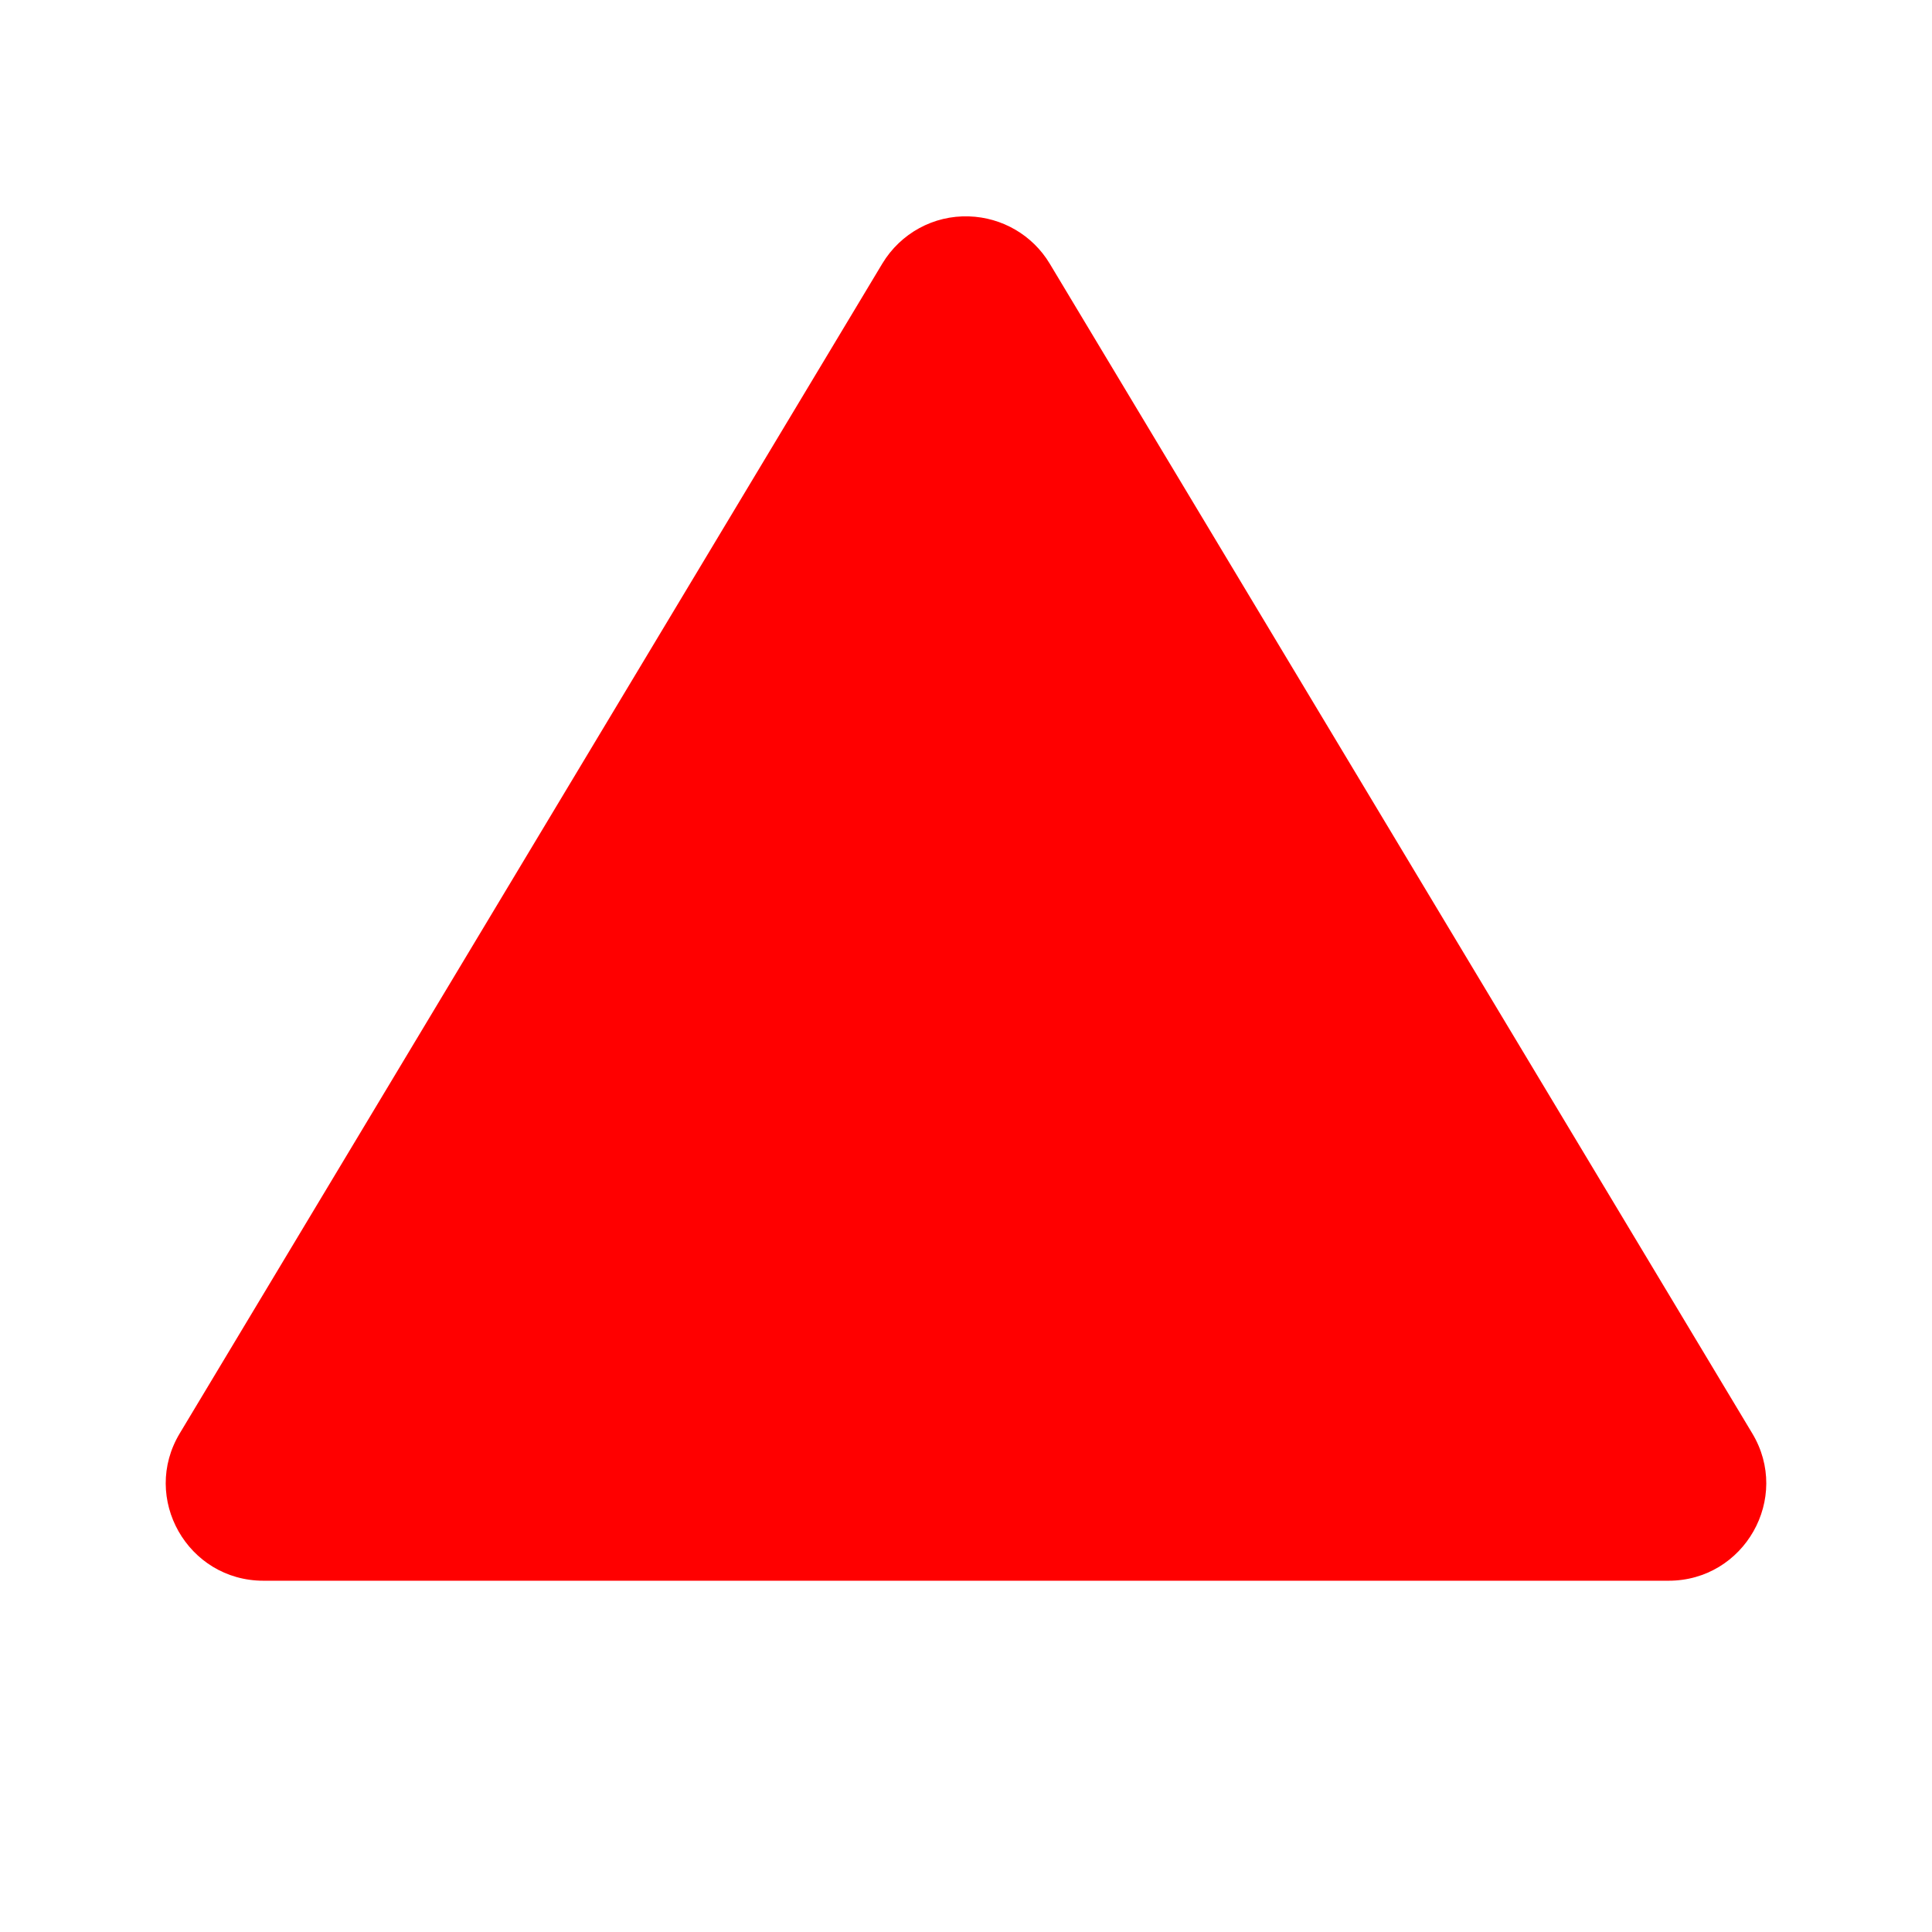 <svg version="1.1" id="triangle-11" xmlns="http://www.w3.org/2000/svg" width="11px" height="11px" viewBox="0 0 11 11">
<path id="rect3338" d="M5.517,1.232
	C5.316,1.225,5.128,1.328,5.024,1.5l-4,6.66C0.801,8.529,1.068,9,1.5,9h8c0.432-0,0.699-0.471,0.476-0.84
	l-4-6.66C5.879,1.339,5.706,1.238,5.517,1.232z" style="fill: rgb(255, 0, 0);"></path>
</svg>